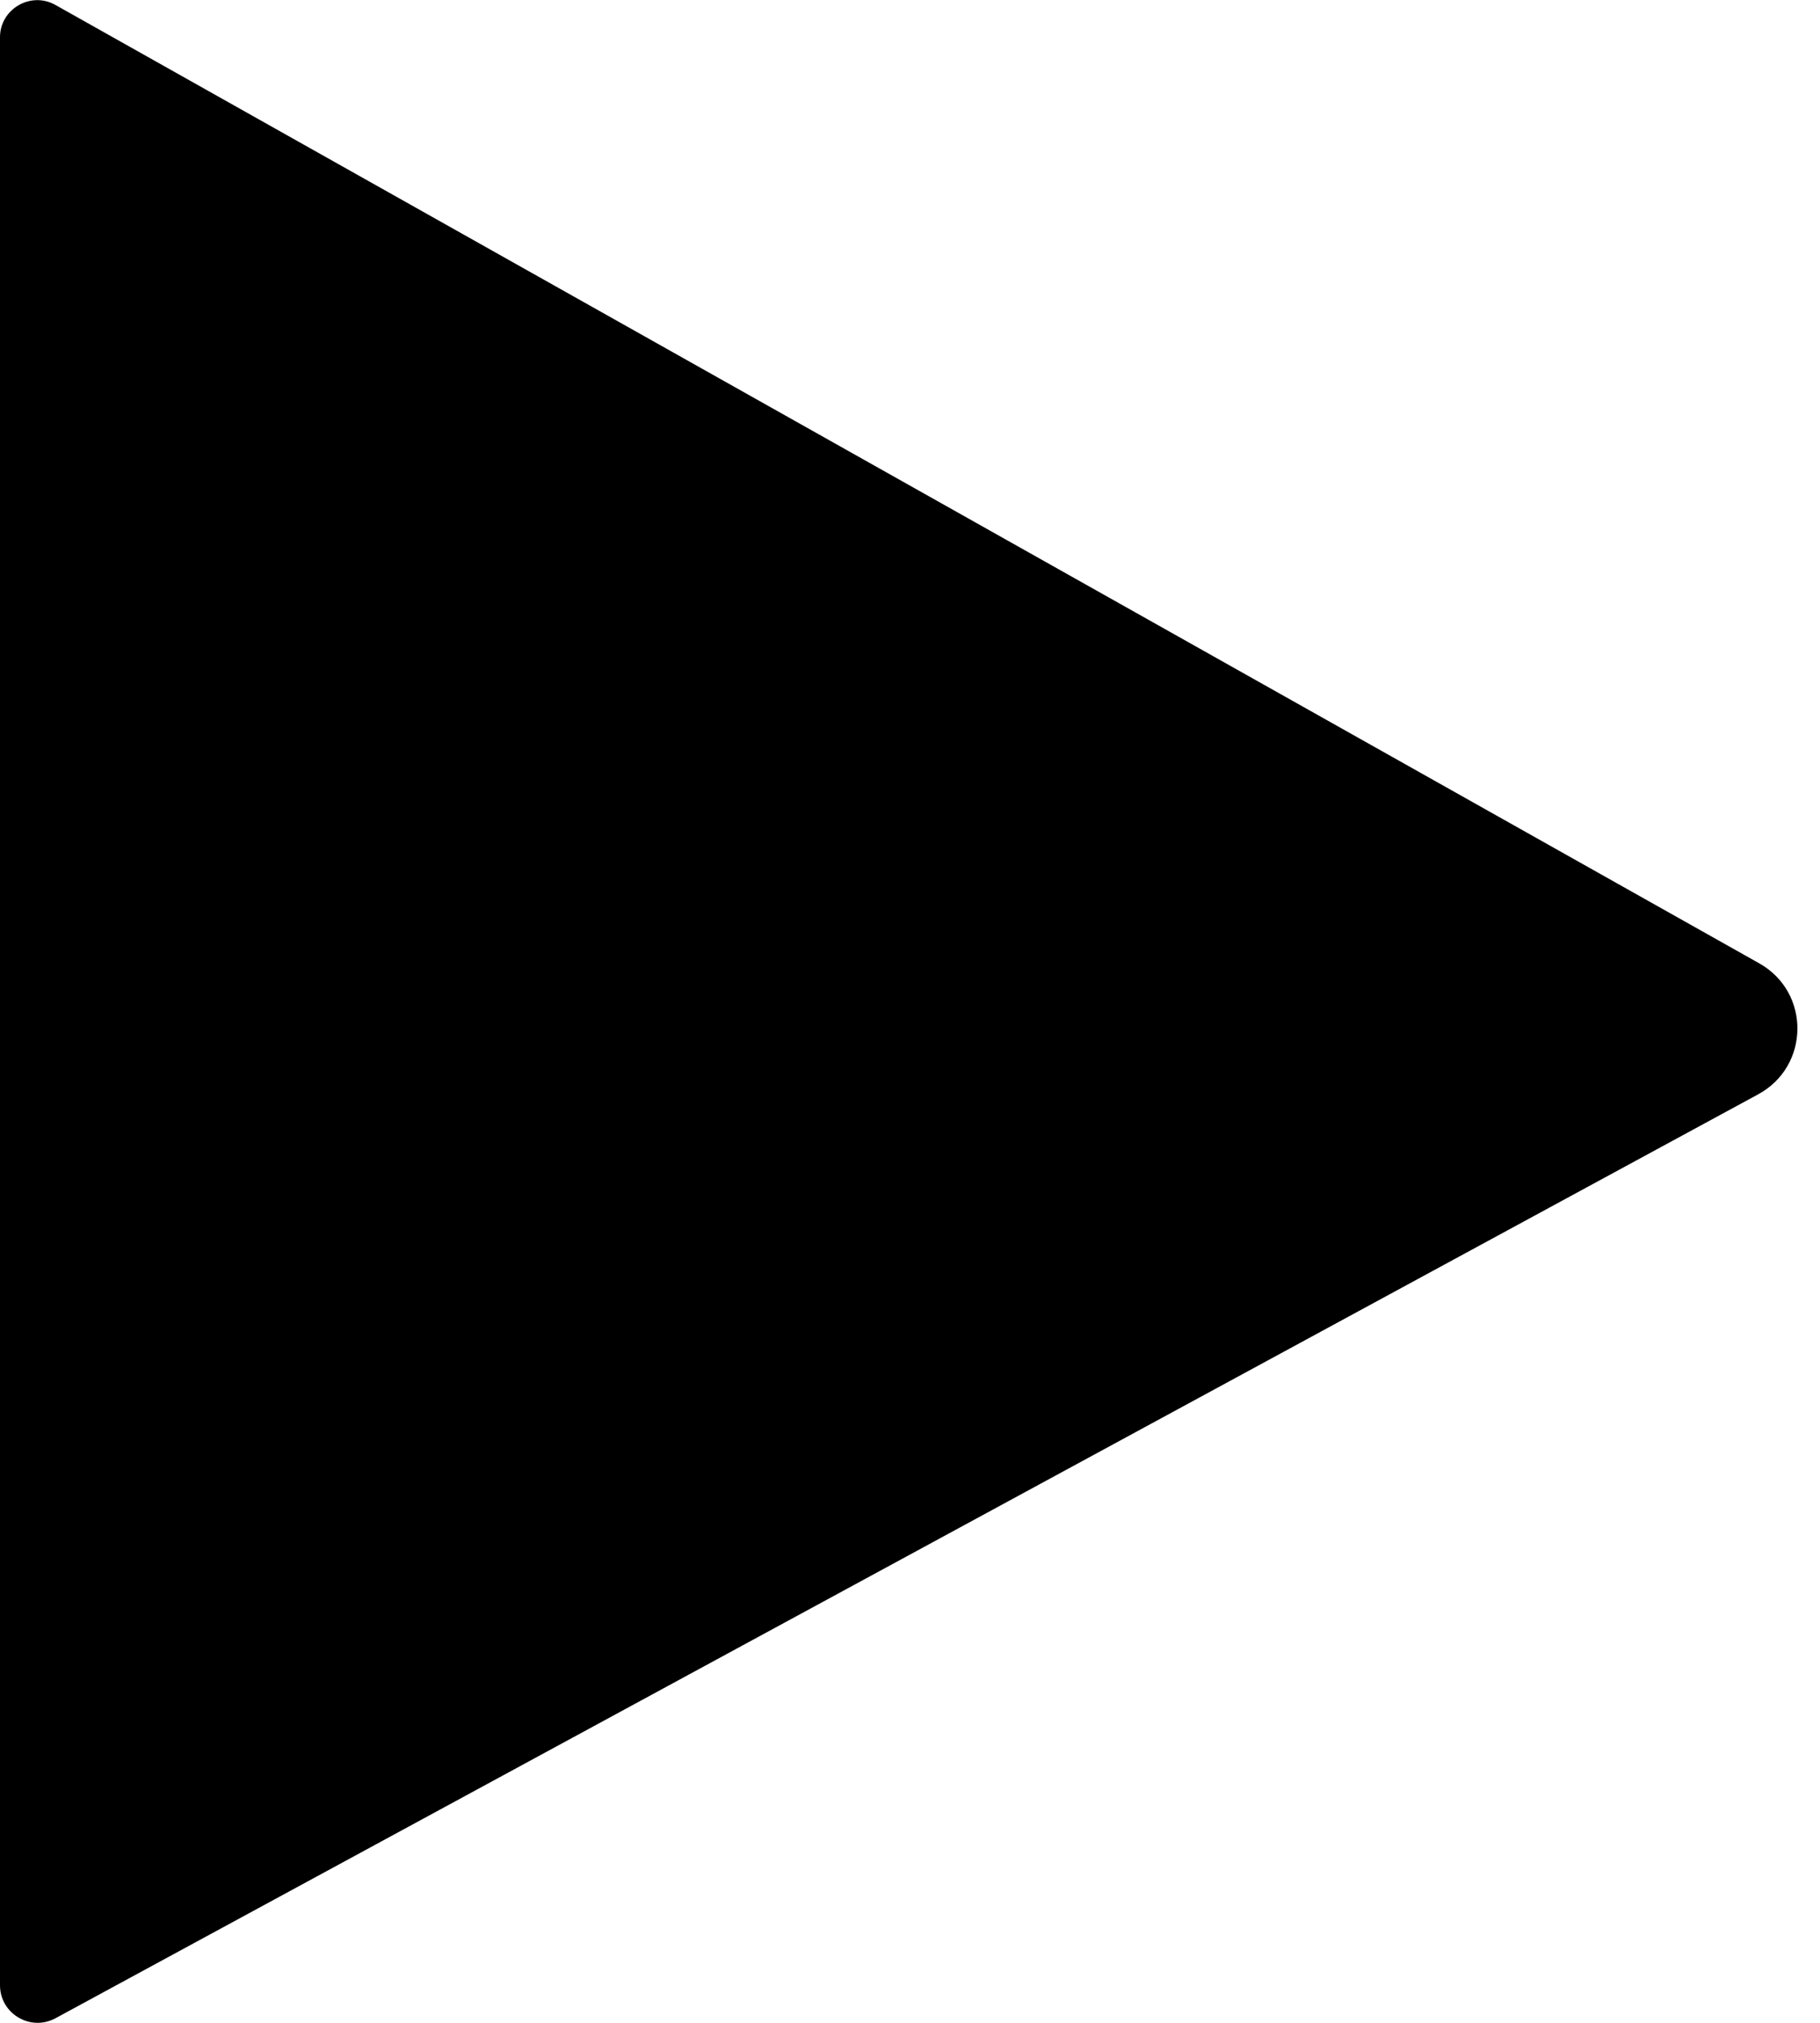 <svg viewBox="0 0 18 20" xmlns="http://www.w3.org/2000/svg"><path d="M.55 19.954c-.248.135-.55-.044-.55-.326V.368C0 .09.304-.09.55.05l16.848 9.474c.51.286.503 1.018-.01 1.296L.55 19.954z" fill-rule="evenodd"/></svg>